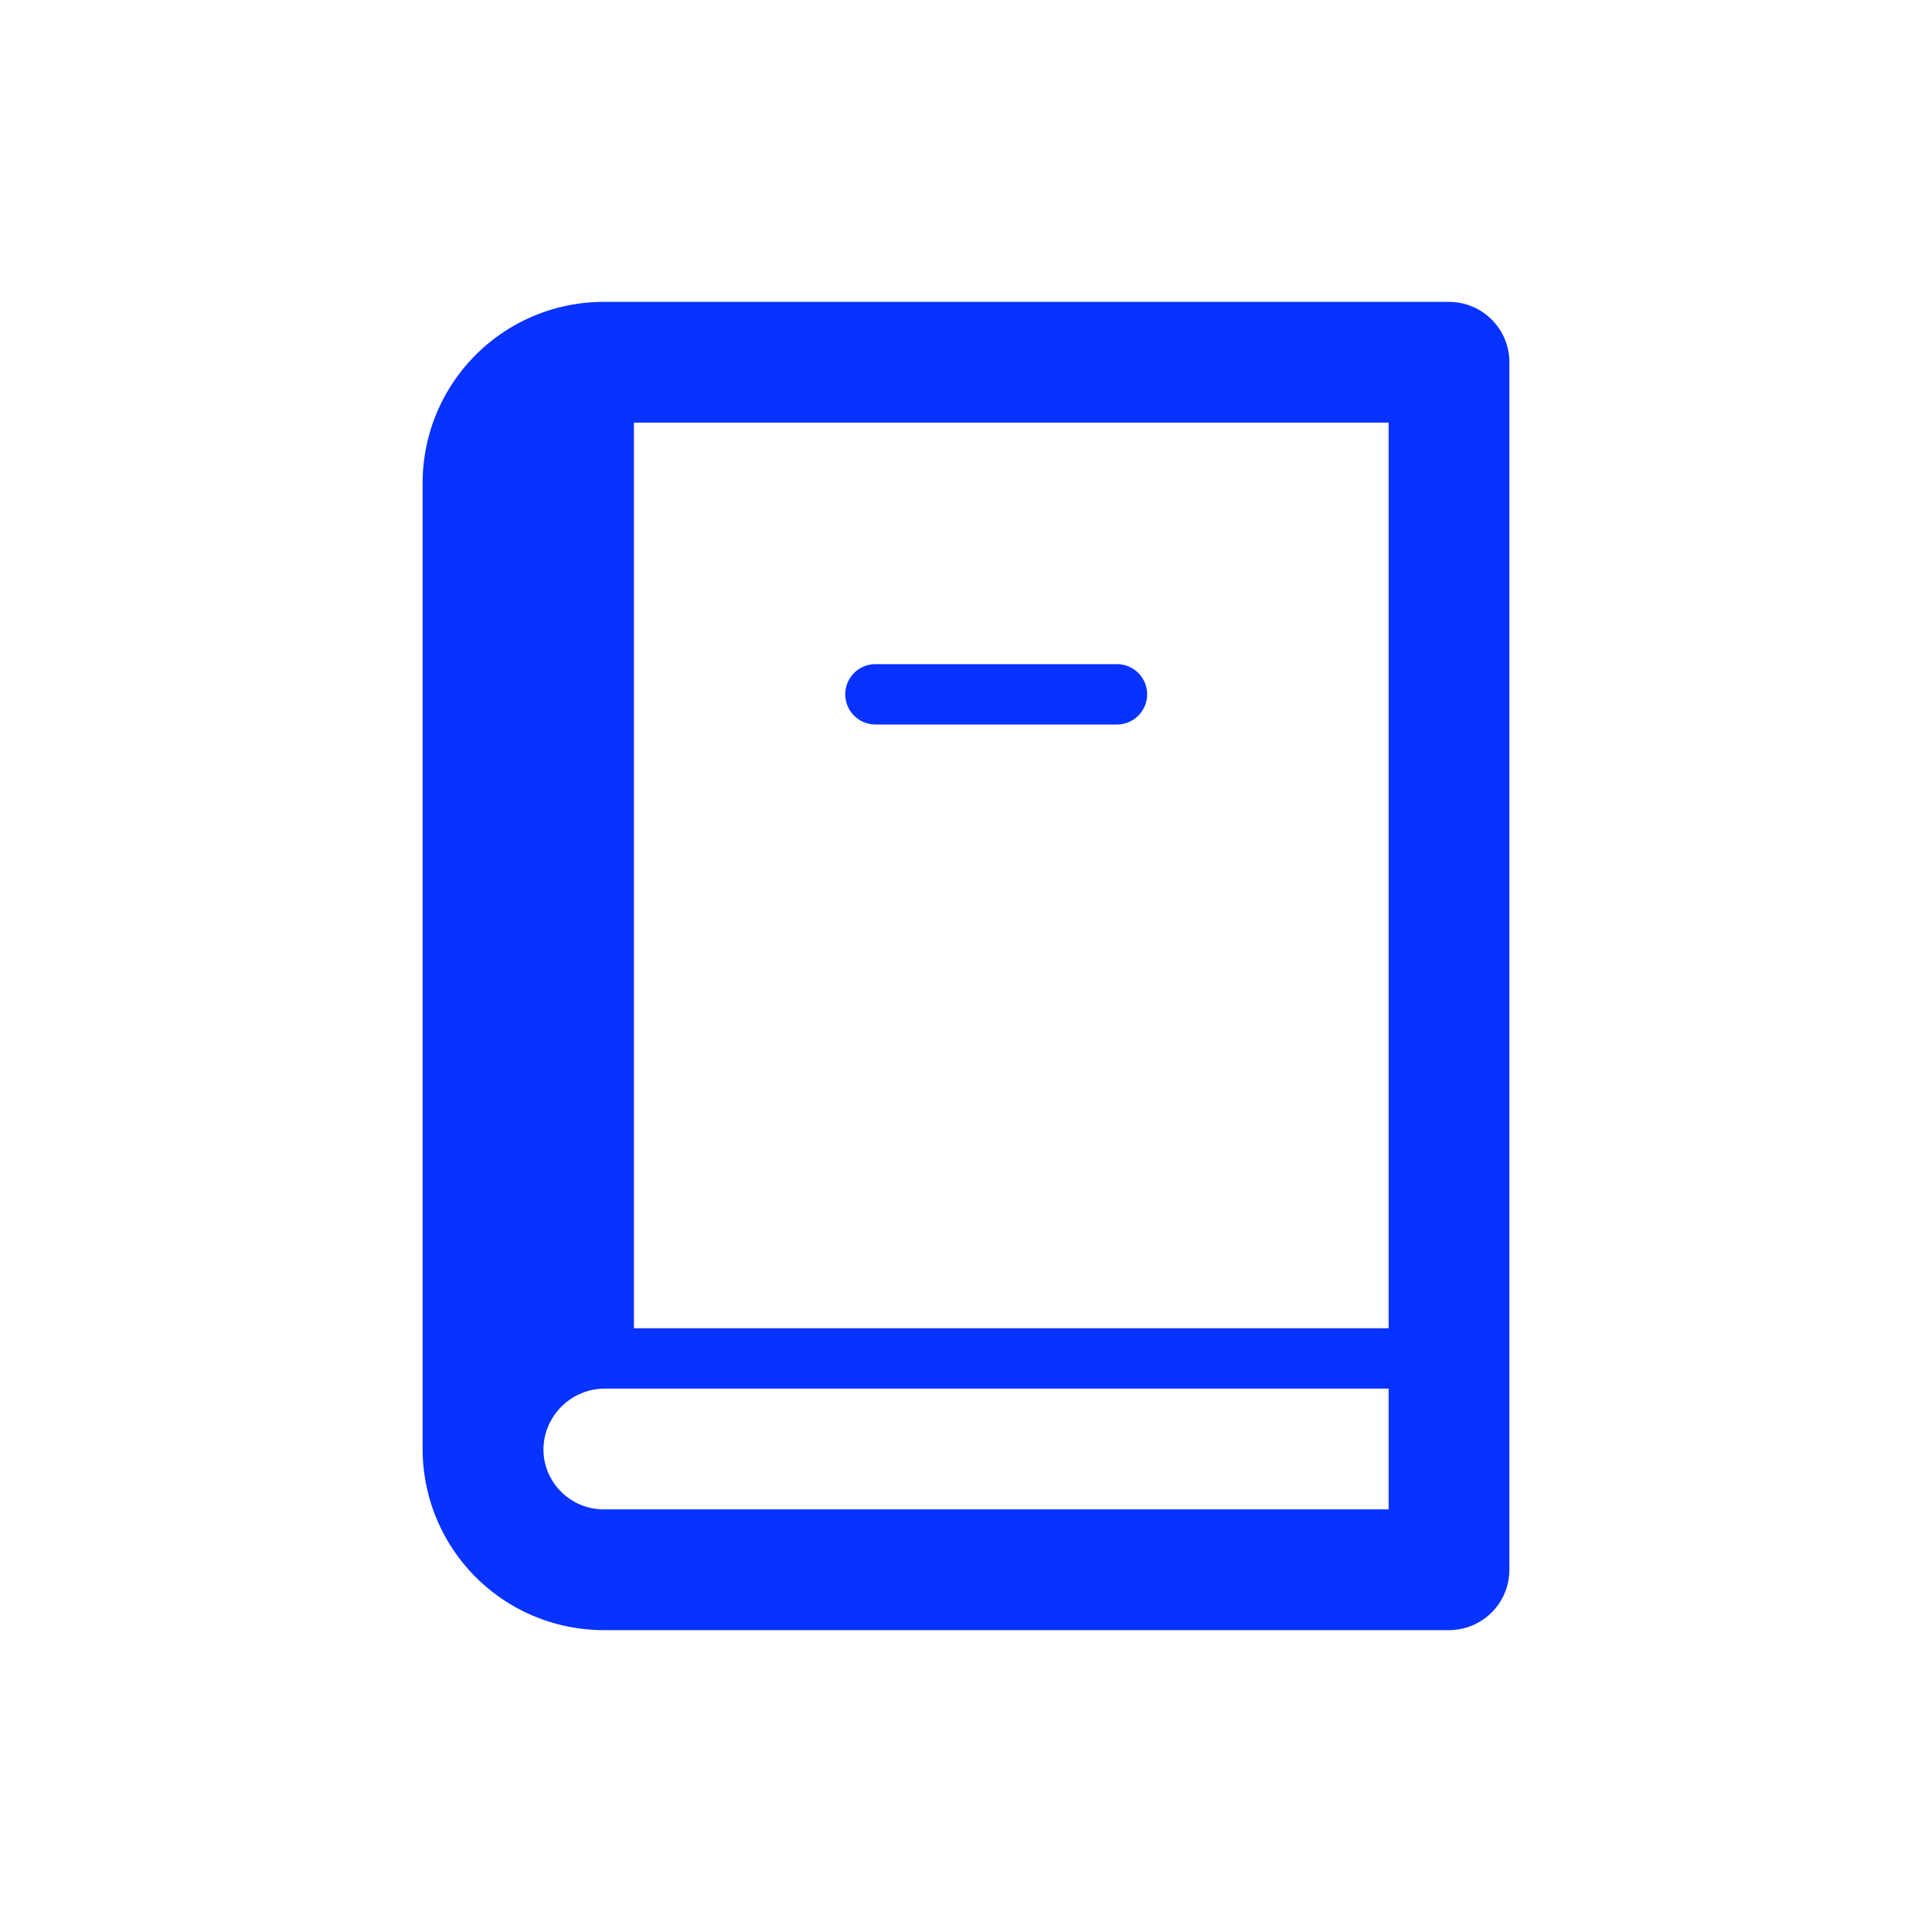 <?xml version="1.0" ?><svg data-name="Layer 3" id="Layer_3" viewBox="0 0 32 32" xmlns="http://www.w3.org/2000/svg"><defs><style>.cls-1,.cls-2{fill:none;stroke:#0832ff;stroke-linecap:round;stroke-linejoin:round;}.cls-1{stroke-width:2px;}.cls-3{fill:#0832ff;}</style></defs><title/><path class="cls-1" d="M24,26V6H10A2,2,0,0,0,8,8V24a2,2,0,0,0,2,2Z"/><path class="cls-2" d="M23.5,22.5H10A1.52,1.52,0,0,0,8.5,24v.4"/><polygon class="cls-3" points="10.5 6.5 10.5 22.5 8.5 23.17 8.5 6.83 10.5 6.5"/><line class="cls-2" x1="14.5" x2="18.5" y1="11.5" y2="11.5"/></svg>